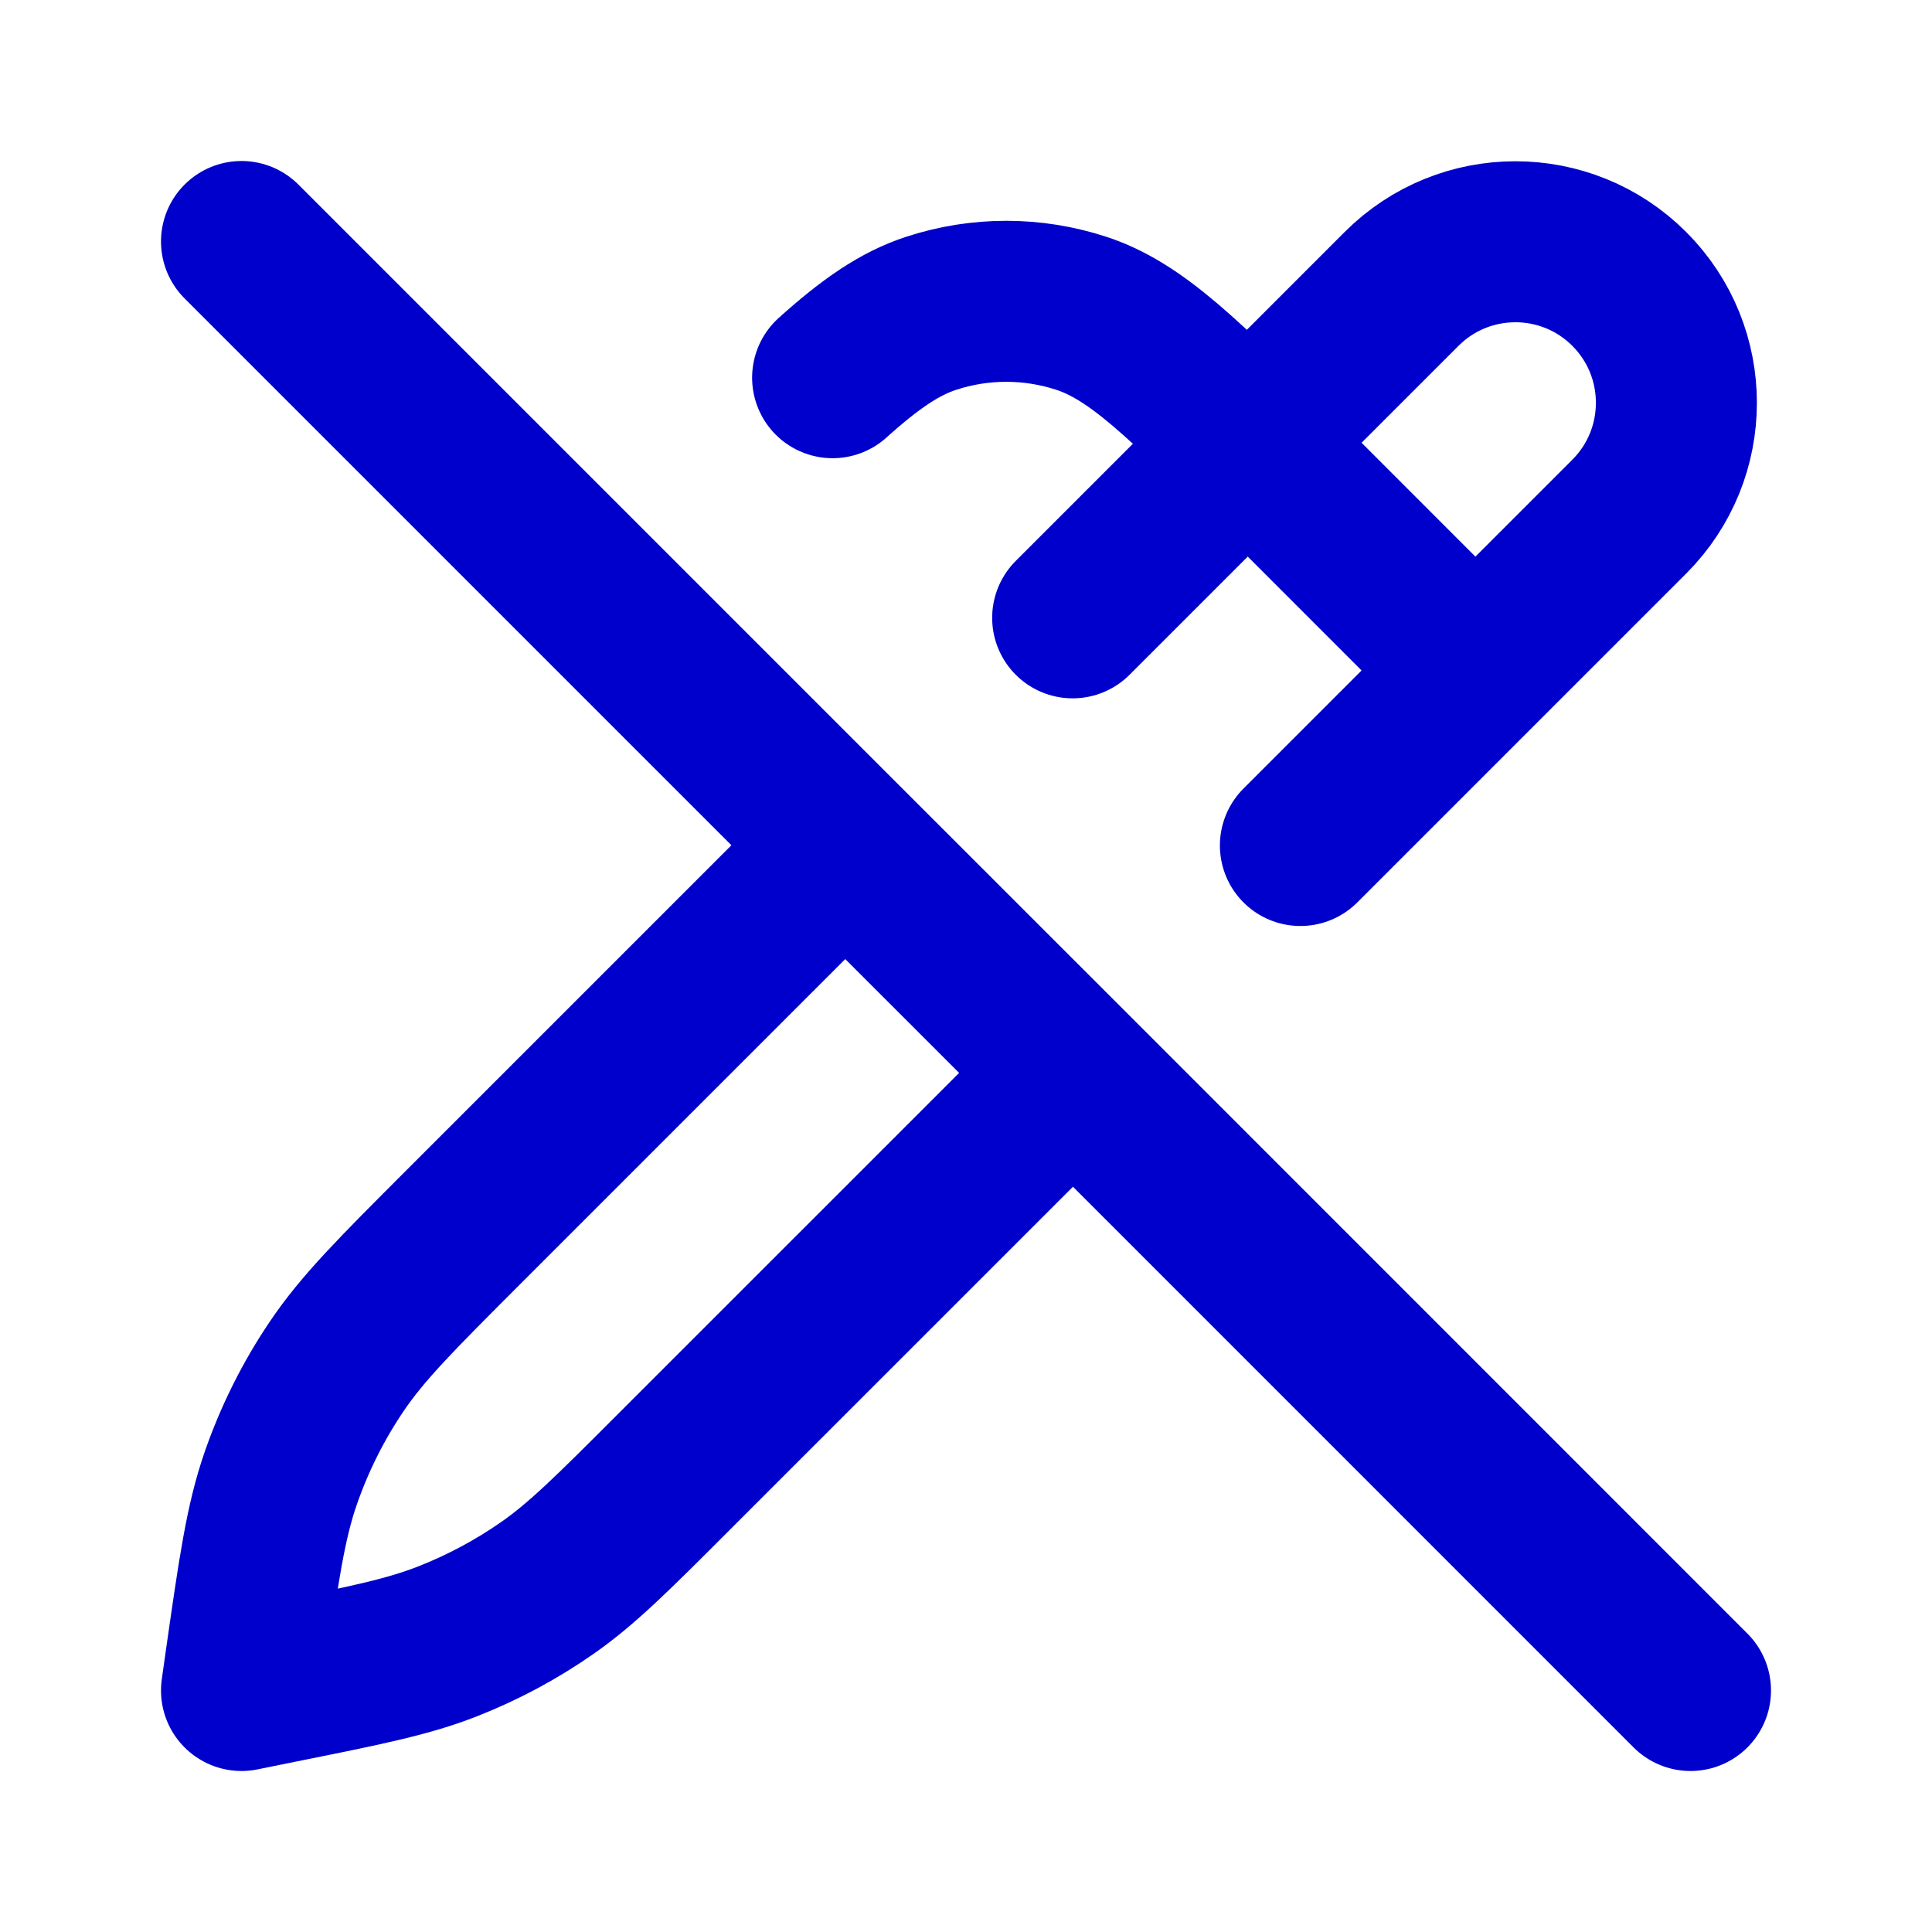 <svg width="24" height="24" viewBox="0 0 24 24" fill="none" xmlns="http://www.w3.org/2000/svg">
<path d="M18.328 8.329L15.894 5.894C14.706 4.706 14.112 4.112 13.427 3.89C12.824 3.694 12.175 3.694 11.573 3.89C11.177 4.018 10.811 4.271 10.343 4.692M13.325 7.675L17.411 3.589C18.192 2.808 19.458 2.808 20.239 3.589C21.02 4.37 21.02 5.637 20.239 6.418L16.154 10.503M3 3L10.5 10.5M21 21L13.329 13.328M10.5 10.5L5.763 15.237C4.923 16.077 4.503 16.497 4.179 16.979C3.891 17.406 3.66 17.869 3.49 18.356C3.299 18.905 3.215 19.492 3.047 20.668L3 21L3.488 20.901C4.544 20.689 5.072 20.582 5.564 20.388C6.001 20.216 6.416 19.994 6.801 19.725C7.235 19.422 7.616 19.041 8.377 18.279L13.329 13.328M10.5 10.5L13.329 13.328" stroke="#0000CC" stroke-width="2" stroke-linecap="round" stroke-linejoin="round"/>
</svg>
